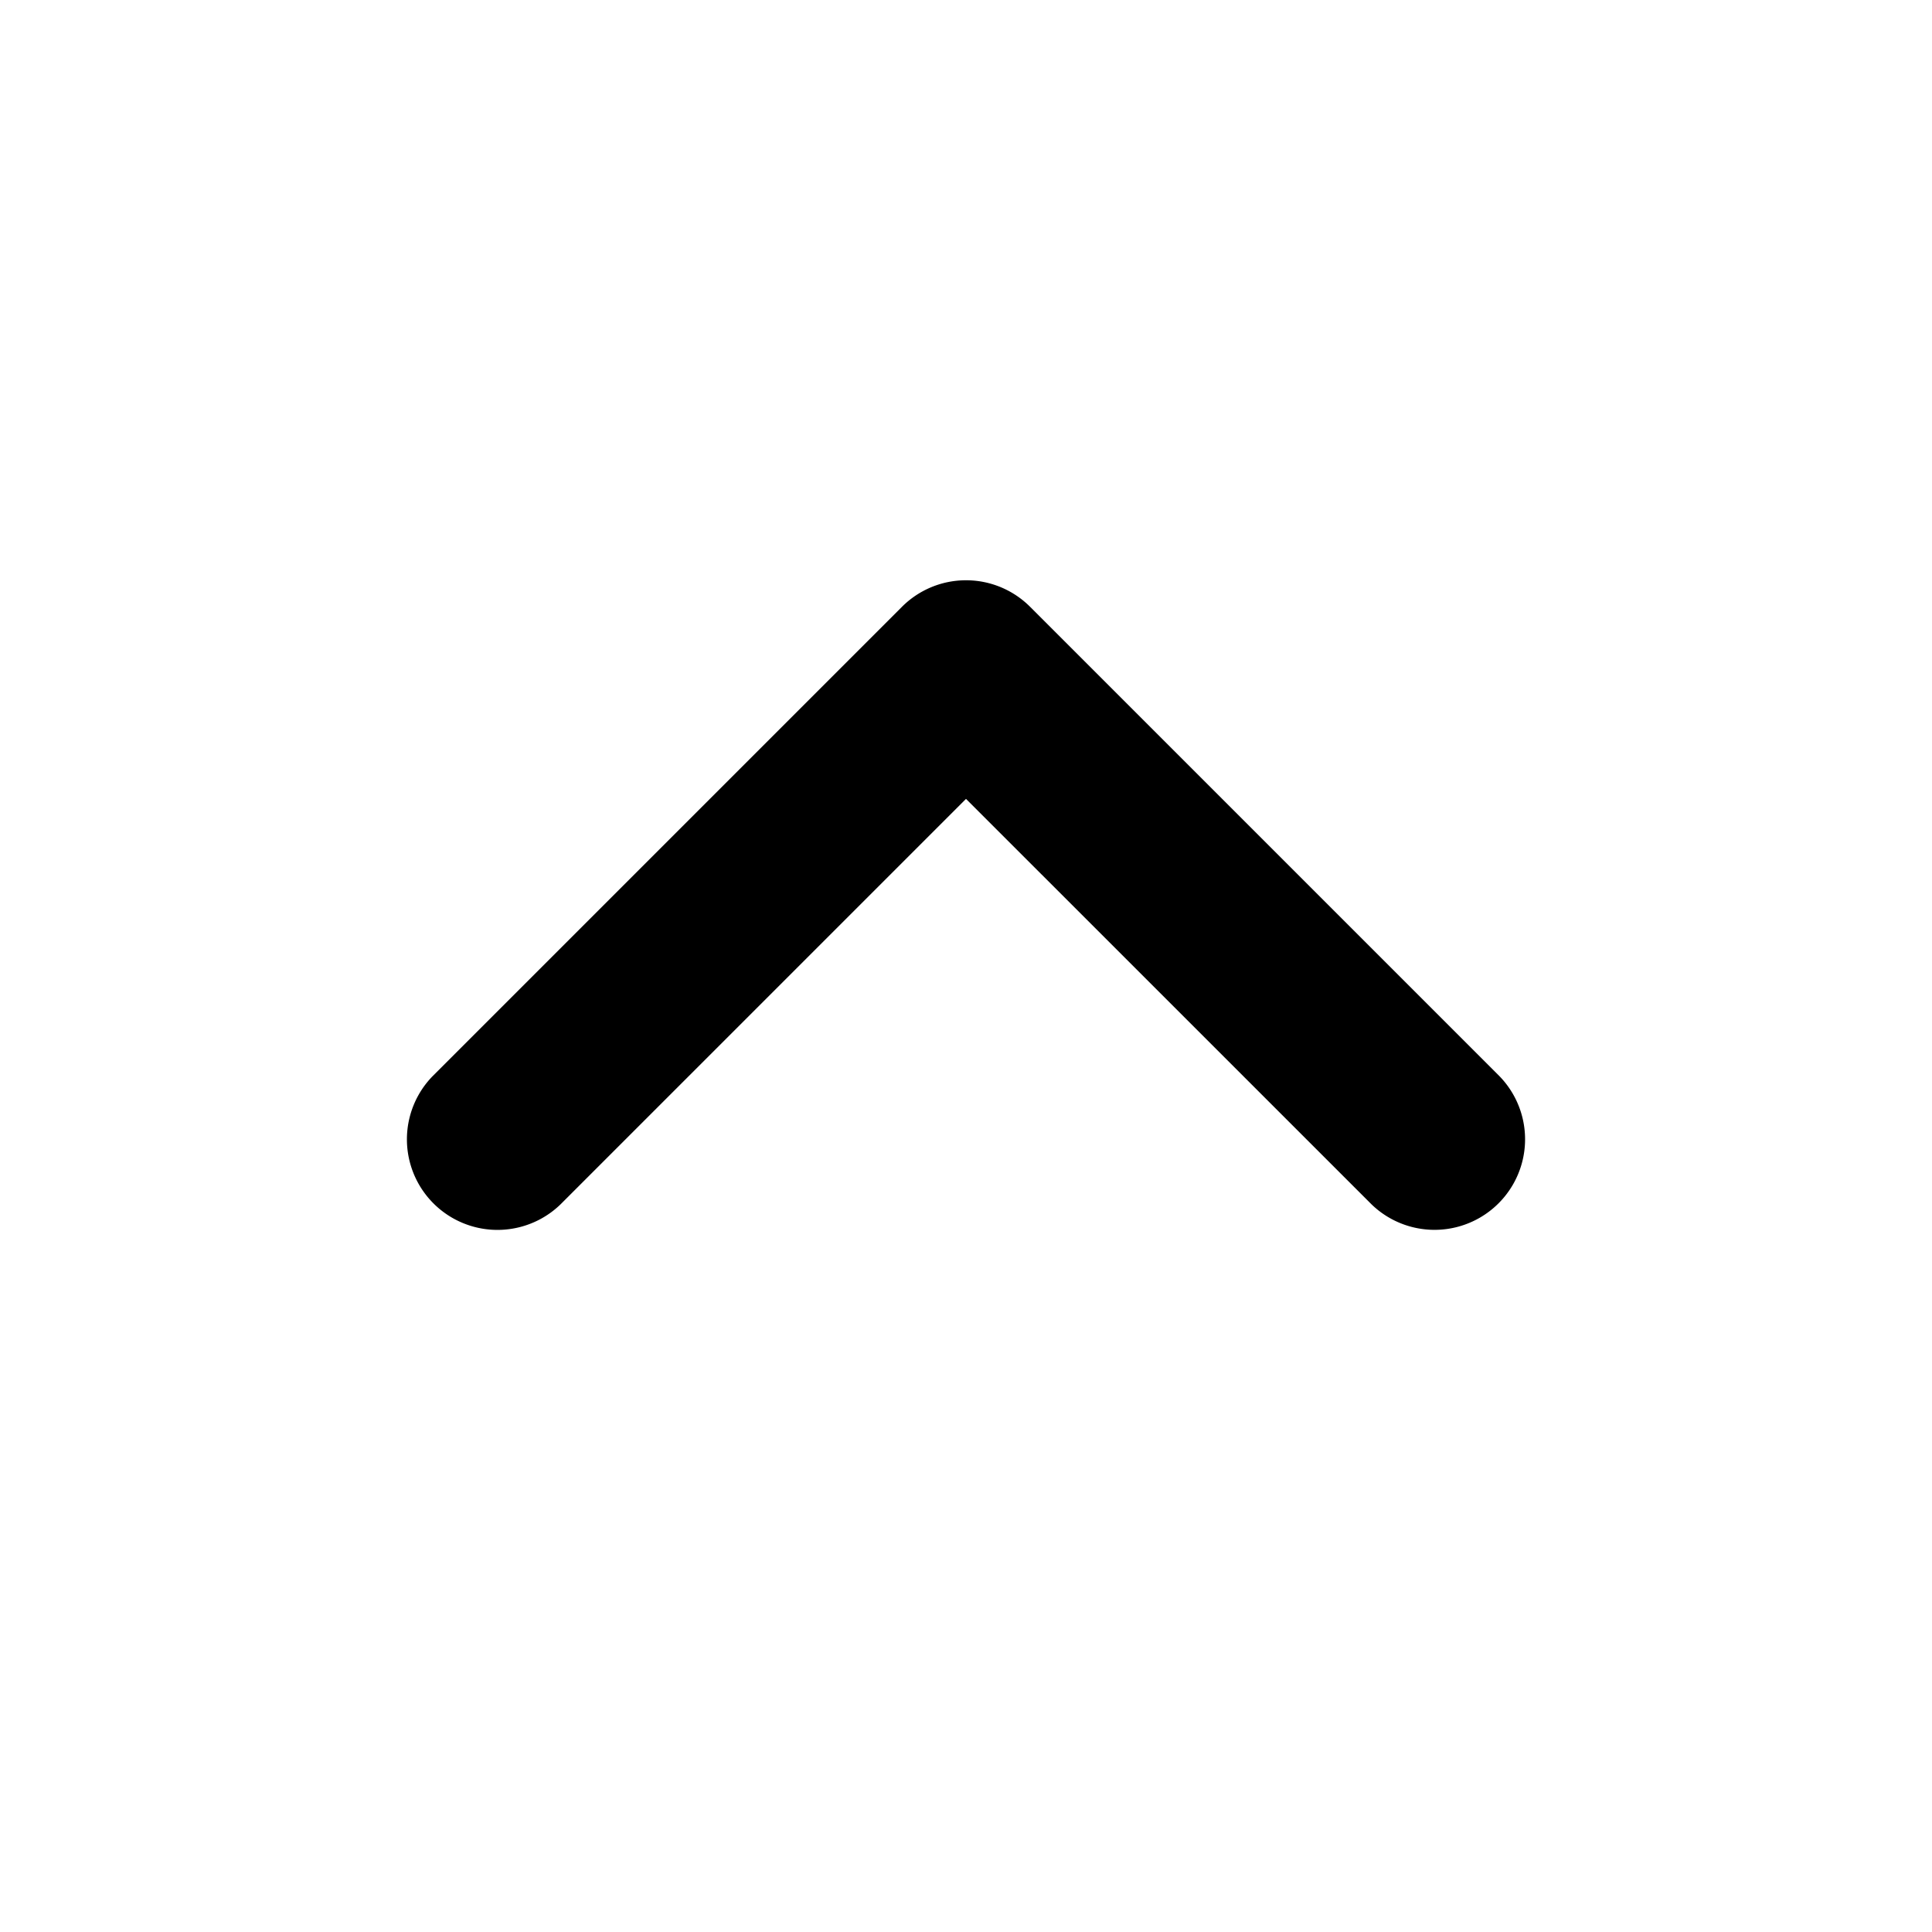 <svg xmlns="http://www.w3.org/2000/svg" viewBox="0 0 32 32">
  <title>icon_caret-up</title>
  <path d="M16,9.611a1.5,1.5,0,0,1,1.061.439l7.778,7.778a1.5,1.5,0,0,1-2.121,2.121L16,13.232,9.282,19.95a1.5,1.5,0,0,1-2.121-2.121l7.778-7.778A1.5,1.5,0,0,1,16,9.611Z"/>
</svg>
